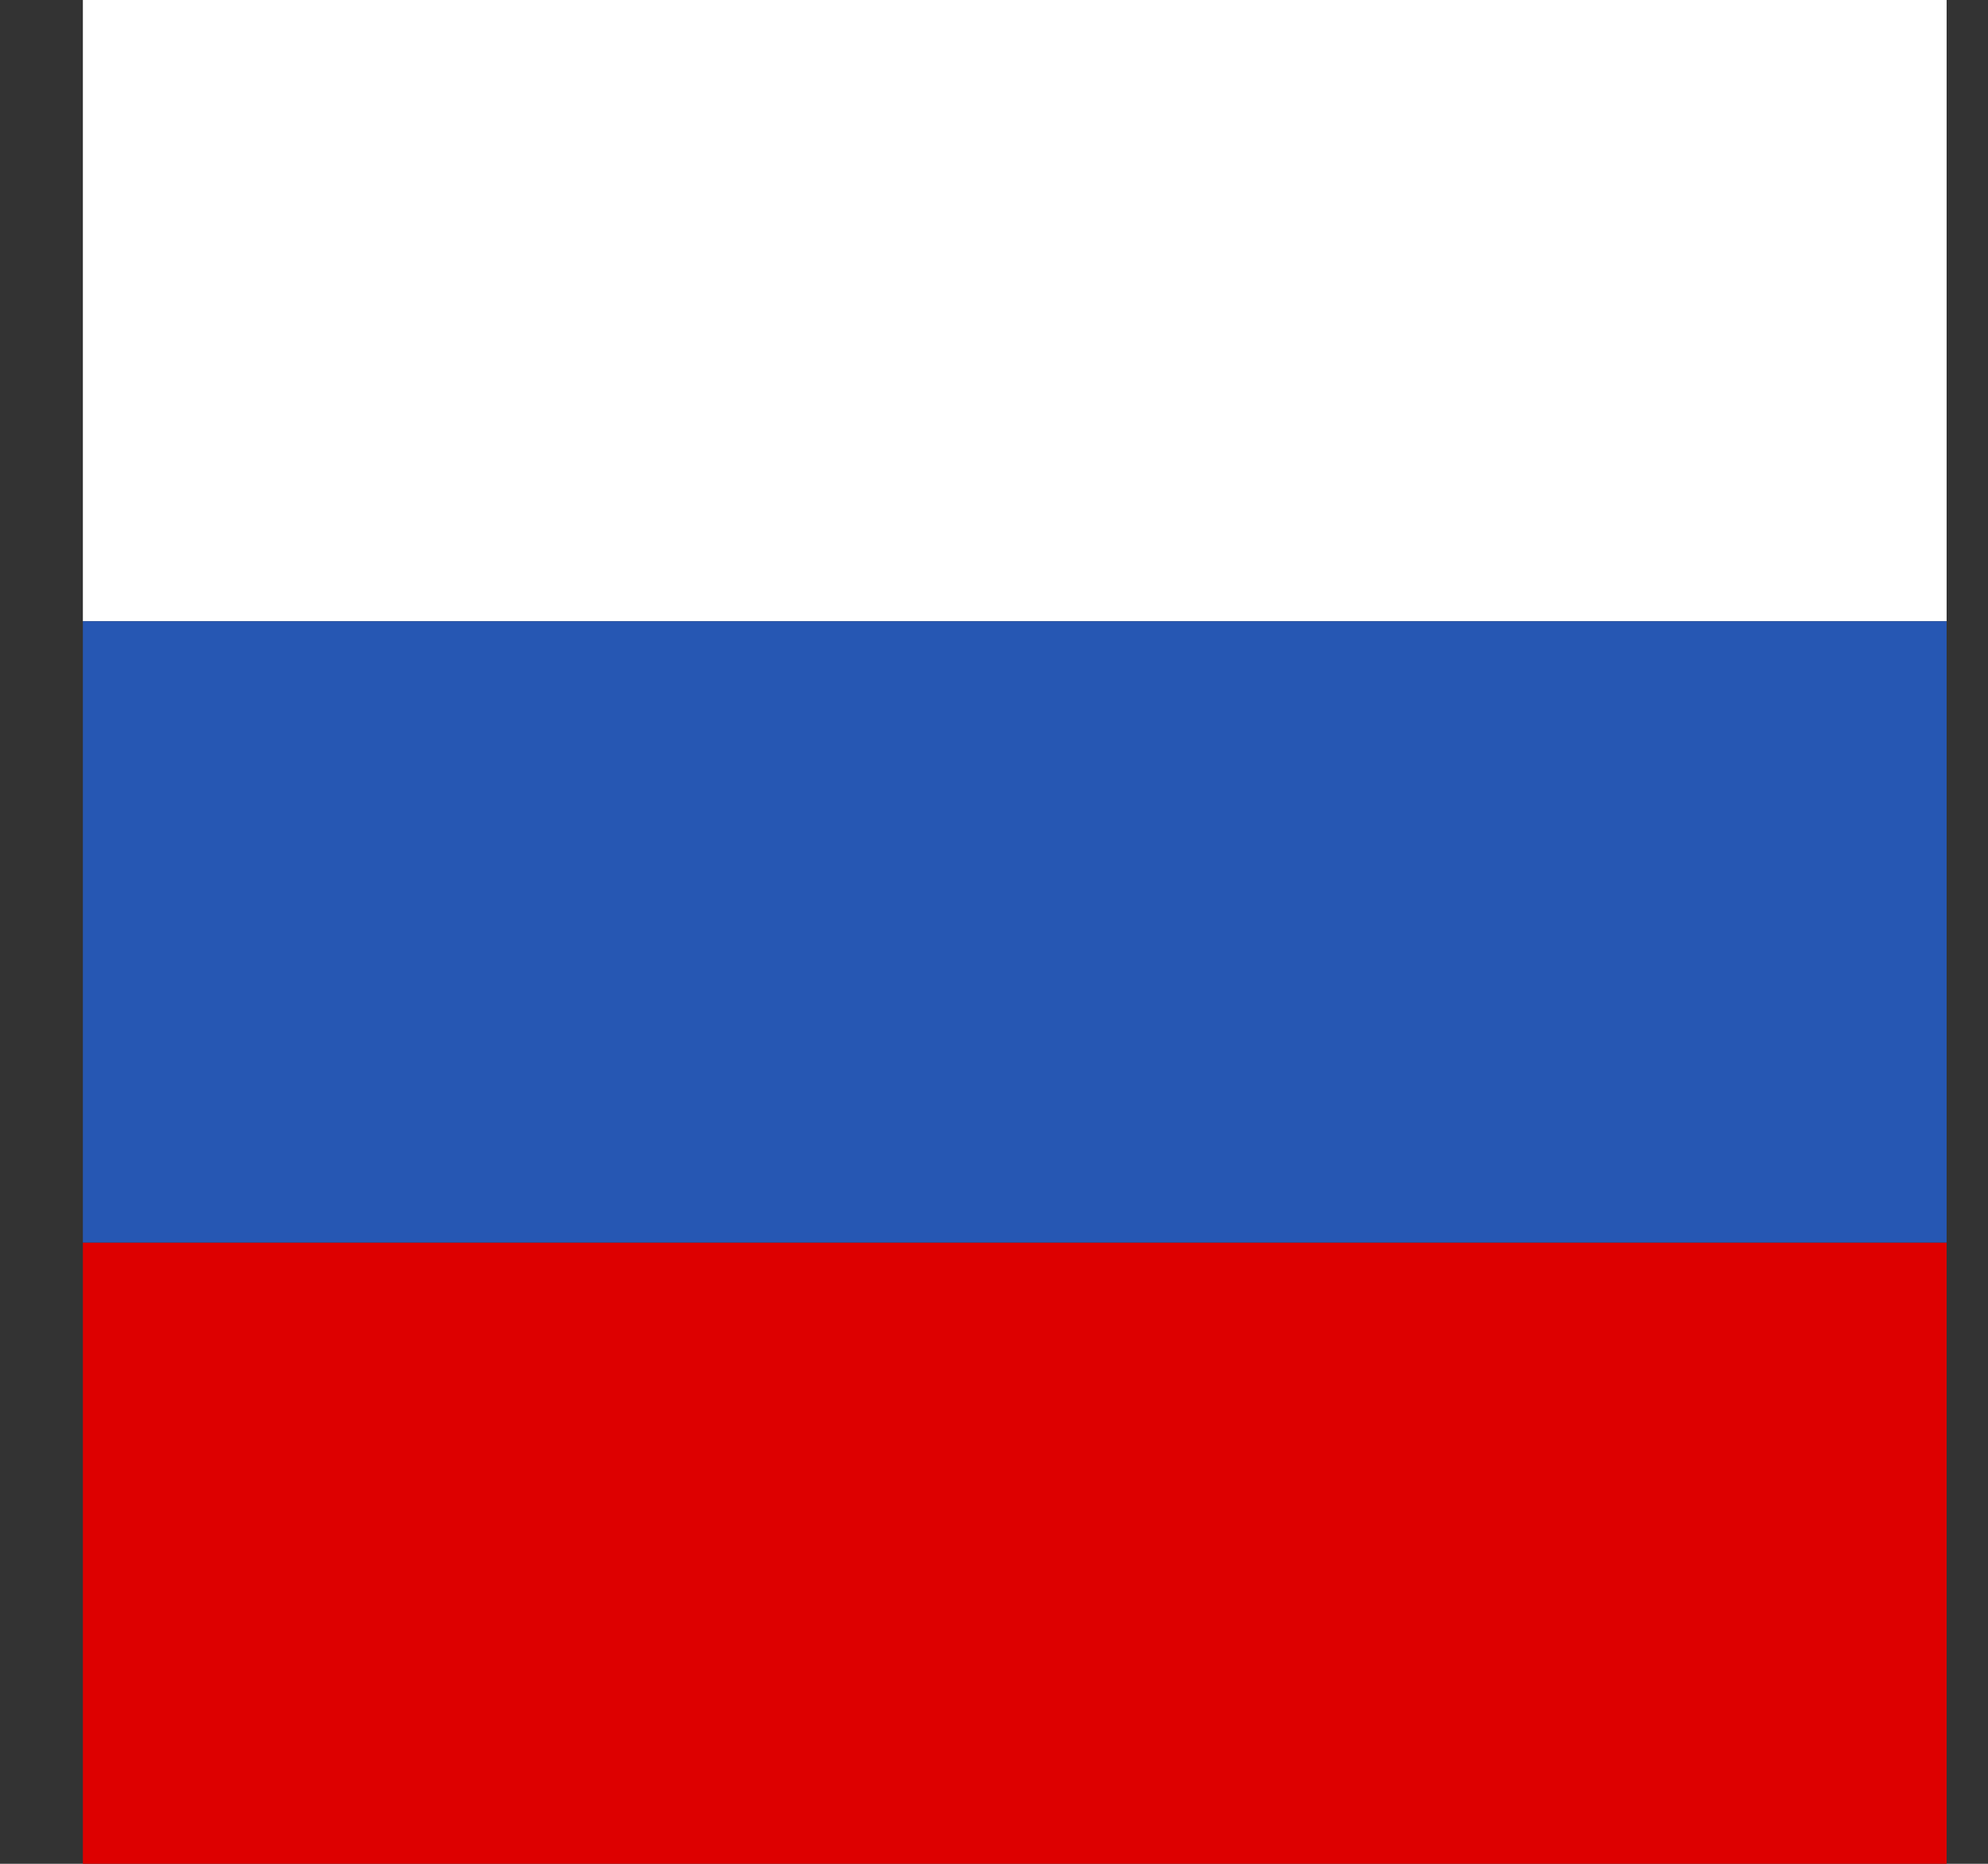 <?xml version="1.0" encoding="UTF-8"?> <svg xmlns="http://www.w3.org/2000/svg" width="16" height="15" viewBox="0 0 16 15" fill="none"><rect x="0" y="0" width="16" height="15" fill="#333333" stroke="none"/> <path d="M0.667 10H15.667V15H0.667V10Z" fill="#DD0000"></path> <path d="M0.667 0H15.667V5H0.667V0Z" fill="white"></path> <path d="M0.667 5H15.667V10H0.667V5Z" fill="#2657B3"></path> </svg> 